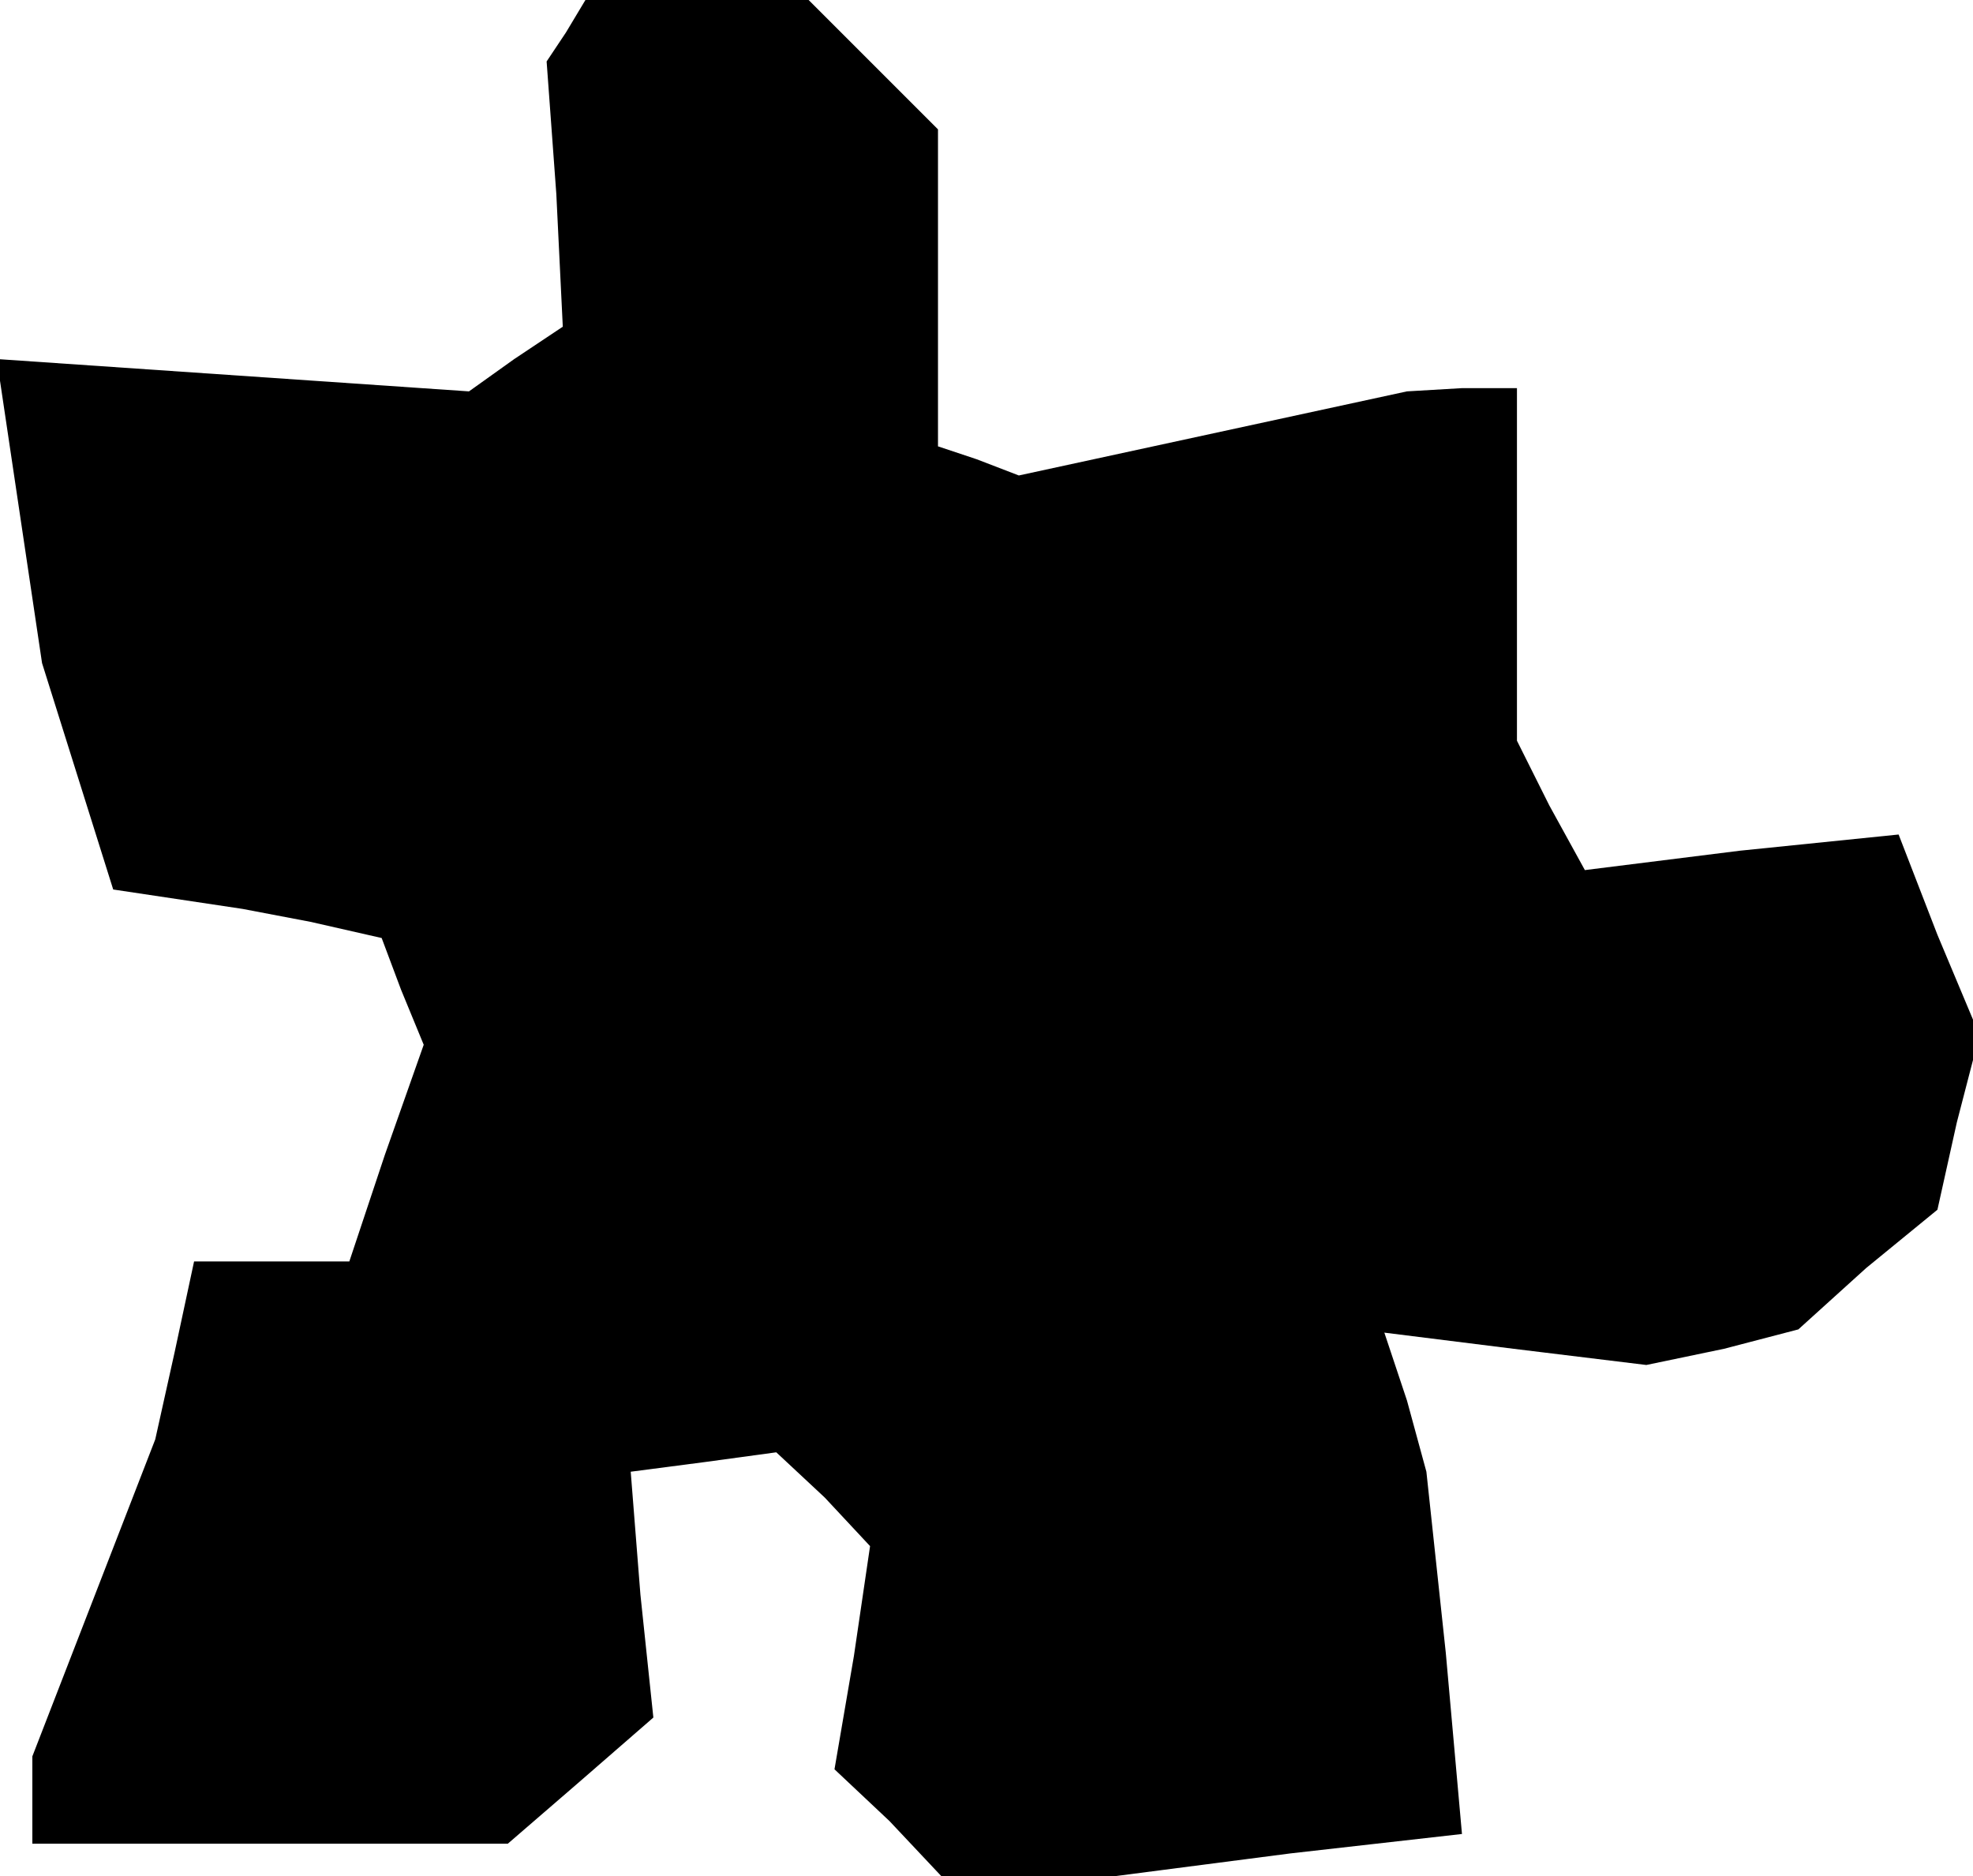<?xml version="1.0" standalone="no"?>
<!DOCTYPE svg PUBLIC "-//W3C//DTD SVG 20010904//EN"
 "http://www.w3.org/TR/2001/REC-SVG-20010904/DTD/svg10.dtd">
<svg version="1.0" xmlns="http://www.w3.org/2000/svg"
 width="61pt" height="58pt" viewBox="0 0 61 58"
 preserveAspectRatio="xMidYMid meet">
<g transform="translate(0,58) scale(0.1,-0.1)"
fill="#000000" stroke="none">
<path d="M175 570 l-6 -9 3 -41 2 -41 -15 -10 -14 -10 -73 5 -73 5 7 -47 7
-47 11 -35 11 -35 20 -3 20 -3 21 -4 22 -5 6 -16 7 -17 -12 -34 -11 -33 -24 0
-24 0 -6 -28 -6 -27 -19 -49 -19 -49 0 -13 0 -14 73 0 74 0 22 19 23 20 -4 38
-3 38 23 3 22 3 15 -14 14 -15 -5 -34 -6 -35 17 -16 16 -17 27 0 27 0 54 7 53
6 -5 56 -6 56 -6 22 -7 21 40 -5 41 -5 24 5 23 6 21 19 22 18 6 27 7 27 -13
31 -12 31 -49 -5 -48 -6 -11 20 -10 20 0 55 0 54 -17 0 -17 -1 -60 -13 -60
-13 -13 5 -12 4 0 49 0 49 -20 20 -20 20 -34 0 -35 0 -6 -10z"/>
</g>
</svg>
